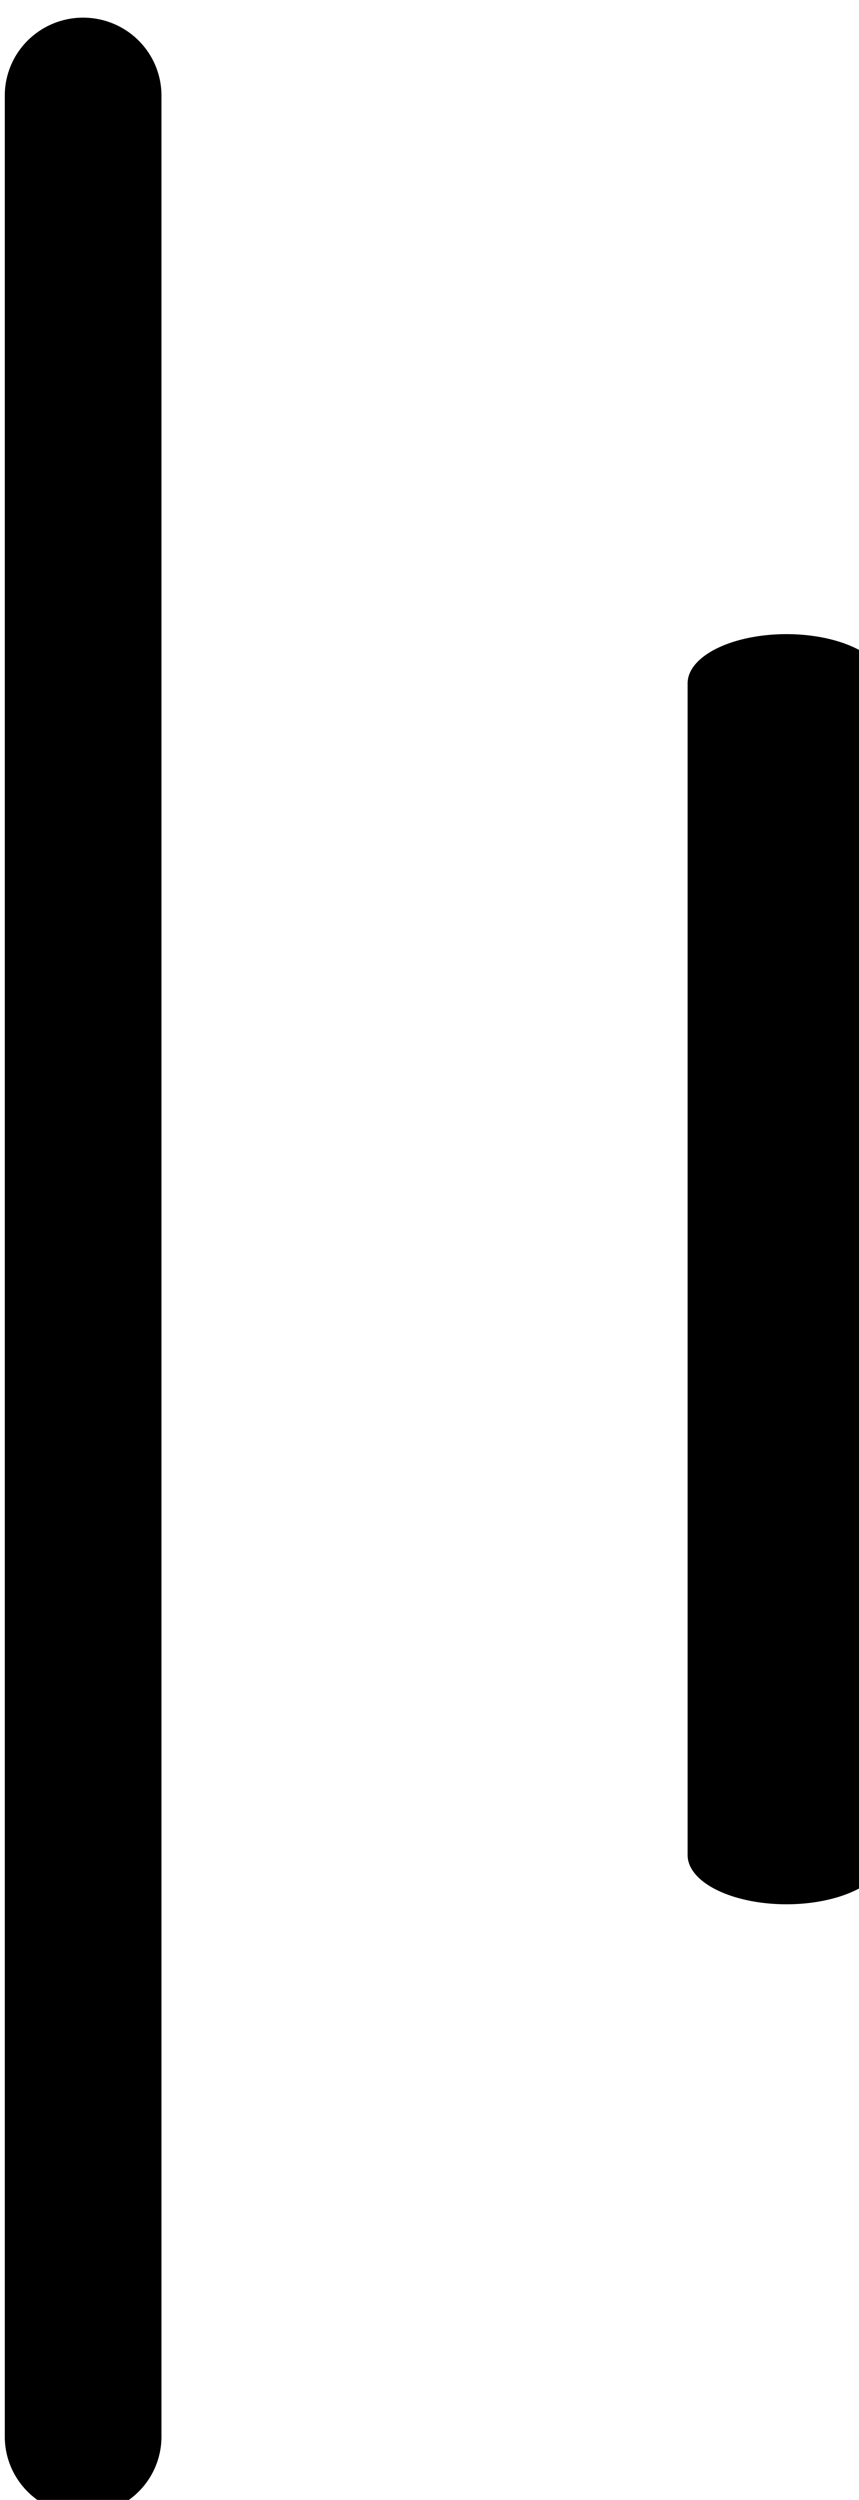 <?xml version="1.0" encoding="UTF-8" standalone="no"?>
<!DOCTYPE svg PUBLIC "-//W3C//DTD SVG 1.1//EN" "http://www.w3.org/Graphics/SVG/1.1/DTD/svg11.dtd">
<svg width="100%" height="100%" viewBox="0 0 22 64" version="1.1" xmlns="http://www.w3.org/2000/svg" xmlns:xlink="http://www.w3.org/1999/xlink" xml:space="preserve" xmlns:serif="http://www.serif.com/" style="fill-rule:evenodd;clip-rule:evenodd;stroke-linecap:round;stroke-linejoin:round;stroke-miterlimit:1.5;">
    <g transform="matrix(1,0,0,1,-148,-73)">
        <g id="cell" transform="matrix(0.344,0,0,1,148.128,73.463)">
            <rect x="0" y="0" width="64" height="64" style="fill:none;"/>
            <g transform="matrix(2.909,0,0,0.995,-41.382,-76.522)">
                <path d="M16.225,78.9L16.225,139.136" style="fill:none;stroke:black;stroke-width:4.01px;"/>
            </g>
            <g transform="matrix(2.909,0,0,0.498,10.982,-22.261)">
                <path d="M16.225,78.9L16.225,139.136" style="fill:none;stroke:black;stroke-width:5.06px;"/>
            </g>
        </g>
    </g>
</svg>
